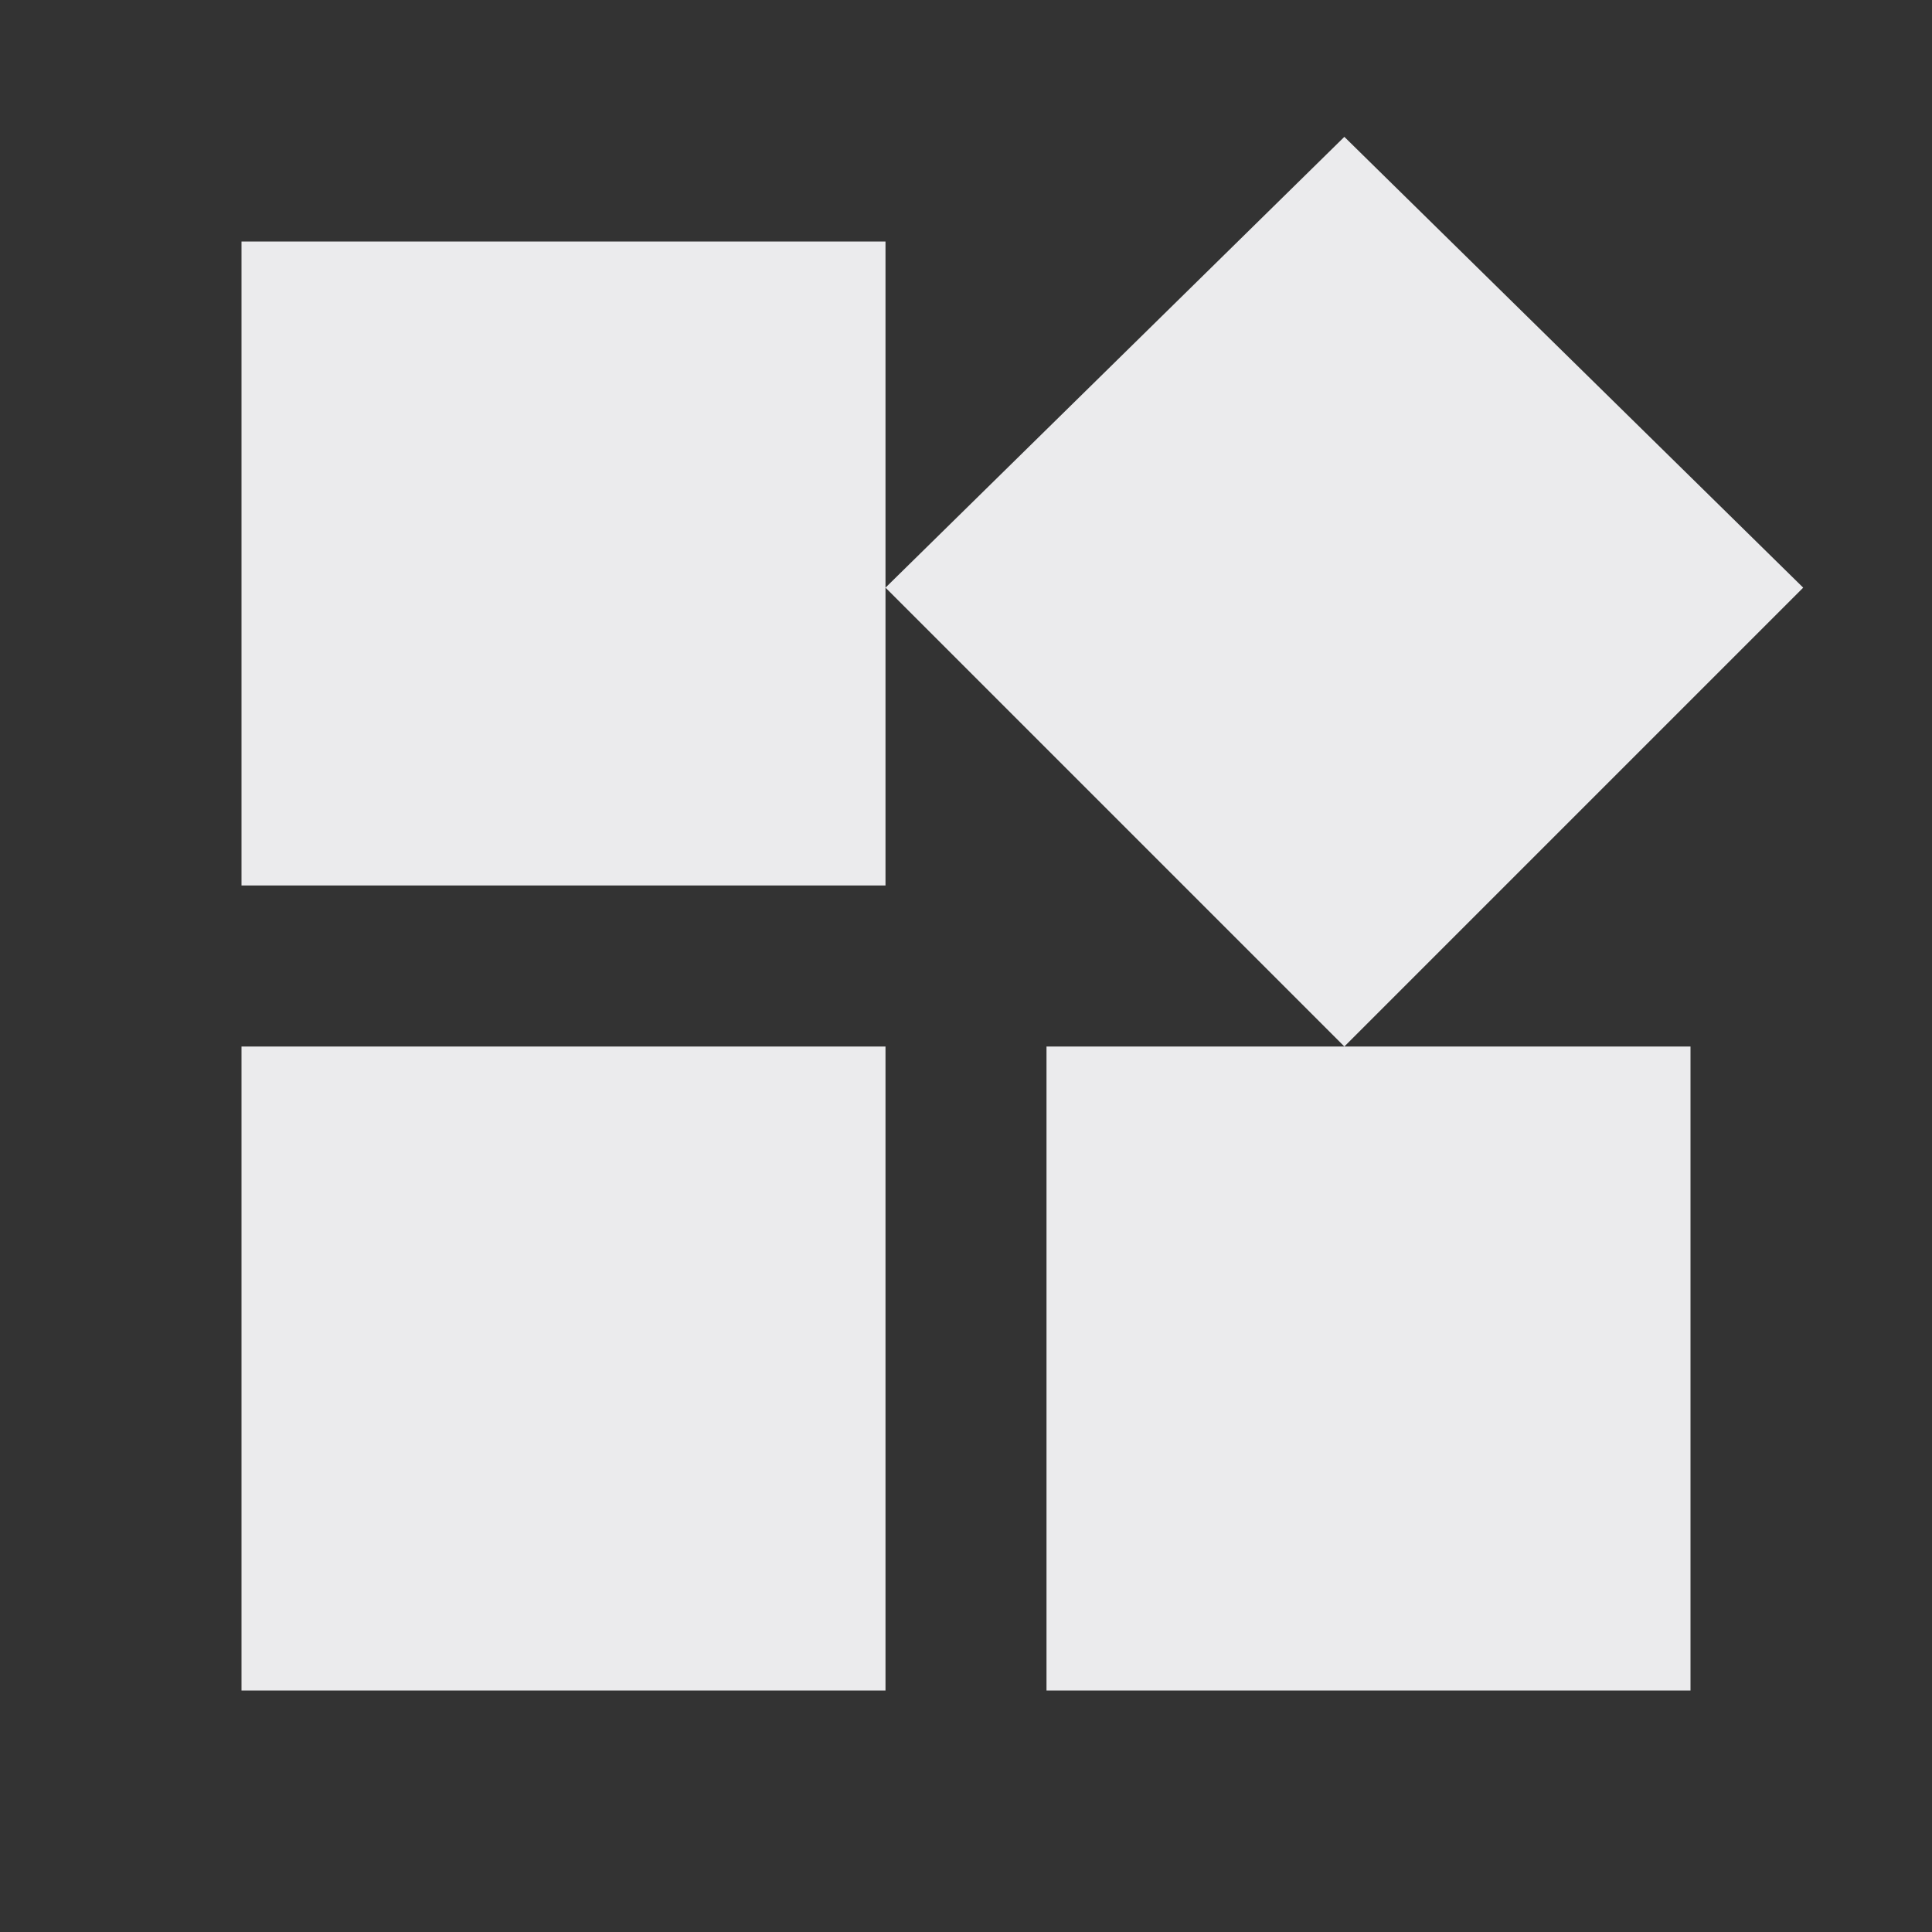 <?xml version="1.0" encoding="utf-8"?>
<!-- Generator: Adobe Illustrator 23.0.3, SVG Export Plug-In . SVG Version: 6.00 Build 0)  -->
<svg version="1.1" id="Layer_1" xmlns="http://www.w3.org/2000/svg" xmlns:xlink="http://www.w3.org/1999/xlink" x="0px" y="0px"
	 viewBox="0 0 24 24" style="enable-background:new 0 0 24 24;" xml:space="preserve">
<rect x="0" y="0" width="24" height="24" fill="#333333" stroke="none"/>
<style type="text/css">
	.st0{fill:#EBEBED;}
	.st1{fill:none;}
</style>
<path class="st0" d="M13,13v8h8v-8H13z M3,21h8v-8H3V21z M3,3v8h8V3H3z M16.7,1.7L11,7.3l5.7,5.7l5.7-5.7L16.7,1.7z"/>
<path class="st1" d="M0,0h24v24H0V0z"/>
</svg>
